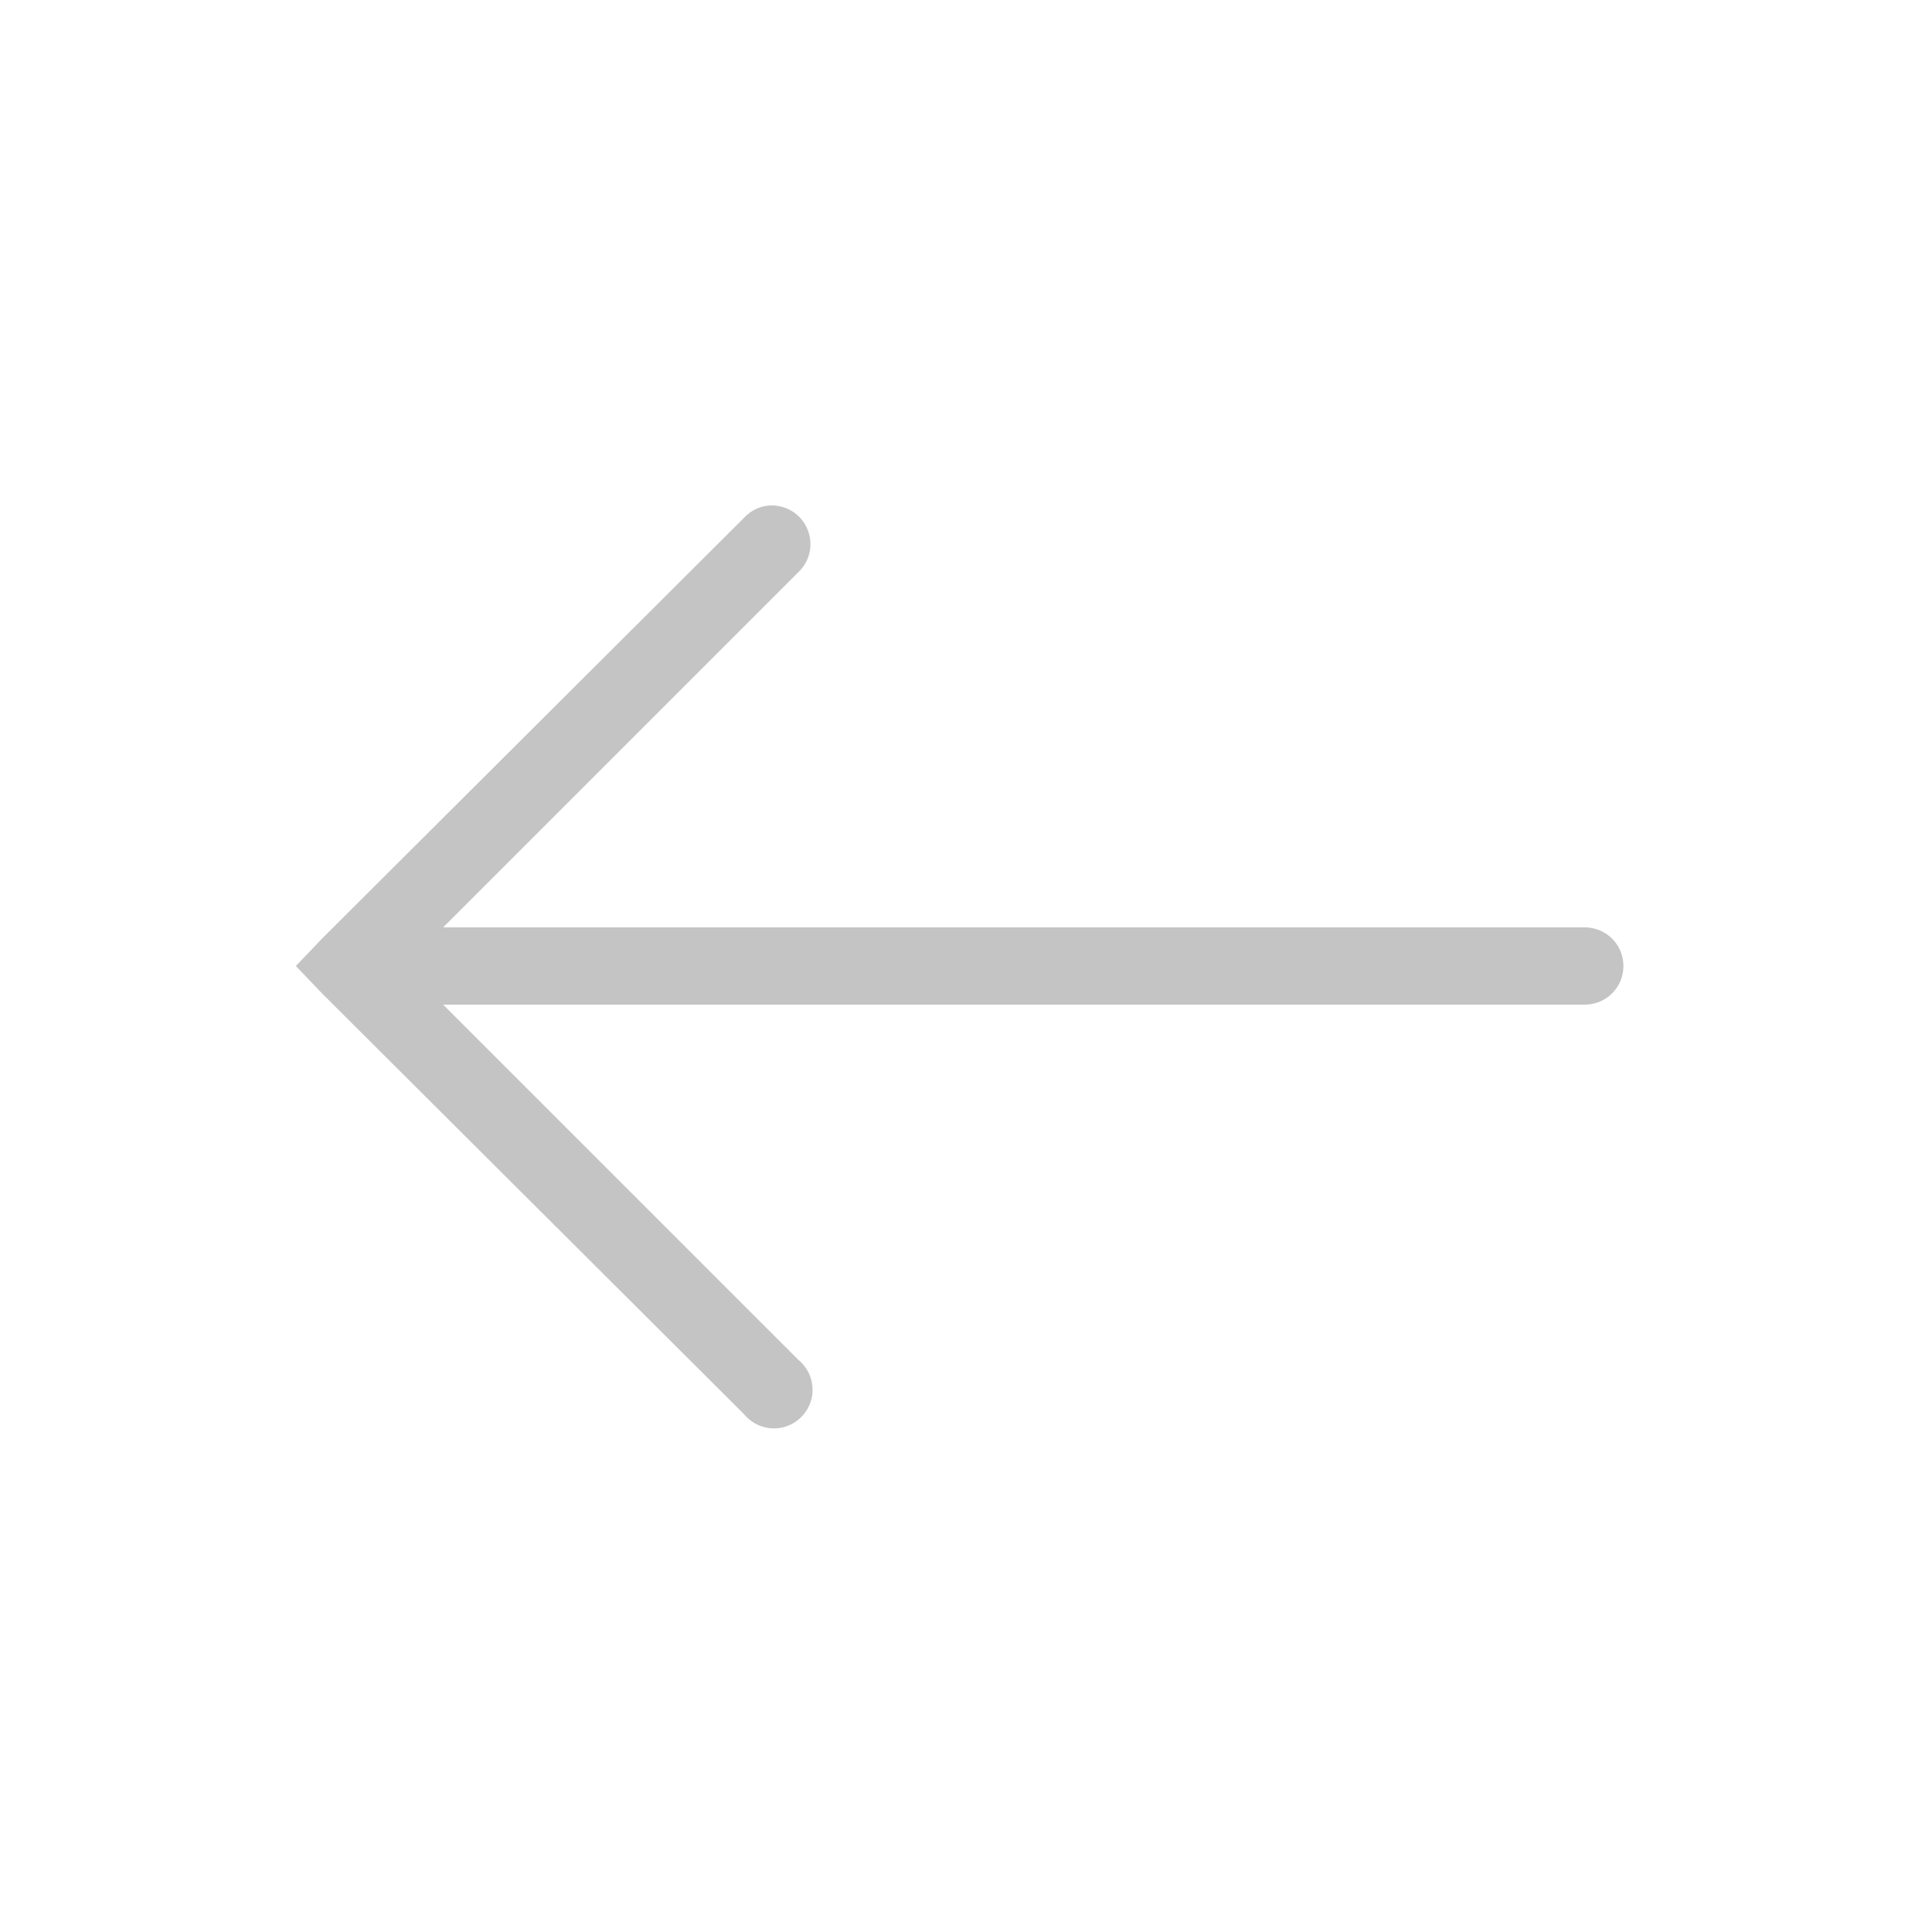 <svg xmlns="http://www.w3.org/2000/svg" x="0px" y="0px"
width="100" height="100"
viewBox="0 0 224 224"
style=" fill:#000000;"><g fill="none" fill-rule="nonzero" stroke="none" stroke-width="1" stroke-linecap="butt" stroke-linejoin="miter" stroke-miterlimit="10" stroke-dasharray="" stroke-dashoffset="0" font-family="none" font-weight="none" font-size="none" text-anchor="none" style="mix-blend-mode: normal"><path d="M0,224v-224h224v224z" fill="none"></path><g fill-opacity="0.231" fill="#000000"><g id="surface1"><path d="M88.76,58.66c-0.98,0.175 -1.855,0.665 -2.52,1.4l-48.86,48.72l-3.08,3.22l3.08,3.22l48.86,48.72c1.085,1.33 2.817,1.942 4.497,1.558c1.663,-0.385 2.975,-1.698 3.36,-3.36c0.385,-1.68 -0.228,-3.413 -1.558,-4.497l-41.16,-41.16h132.3c1.61,0.018 3.115,-0.823 3.938,-2.223c0.805,-1.4 0.805,-3.115 0,-4.515c-0.823,-1.4 -2.328,-2.24 -3.938,-2.223h-132.3l41.16,-41.16c1.452,-1.347 1.837,-3.482 0.963,-5.25c-0.858,-1.785 -2.8,-2.765 -4.742,-2.45z"></path></g></g></g></svg>
